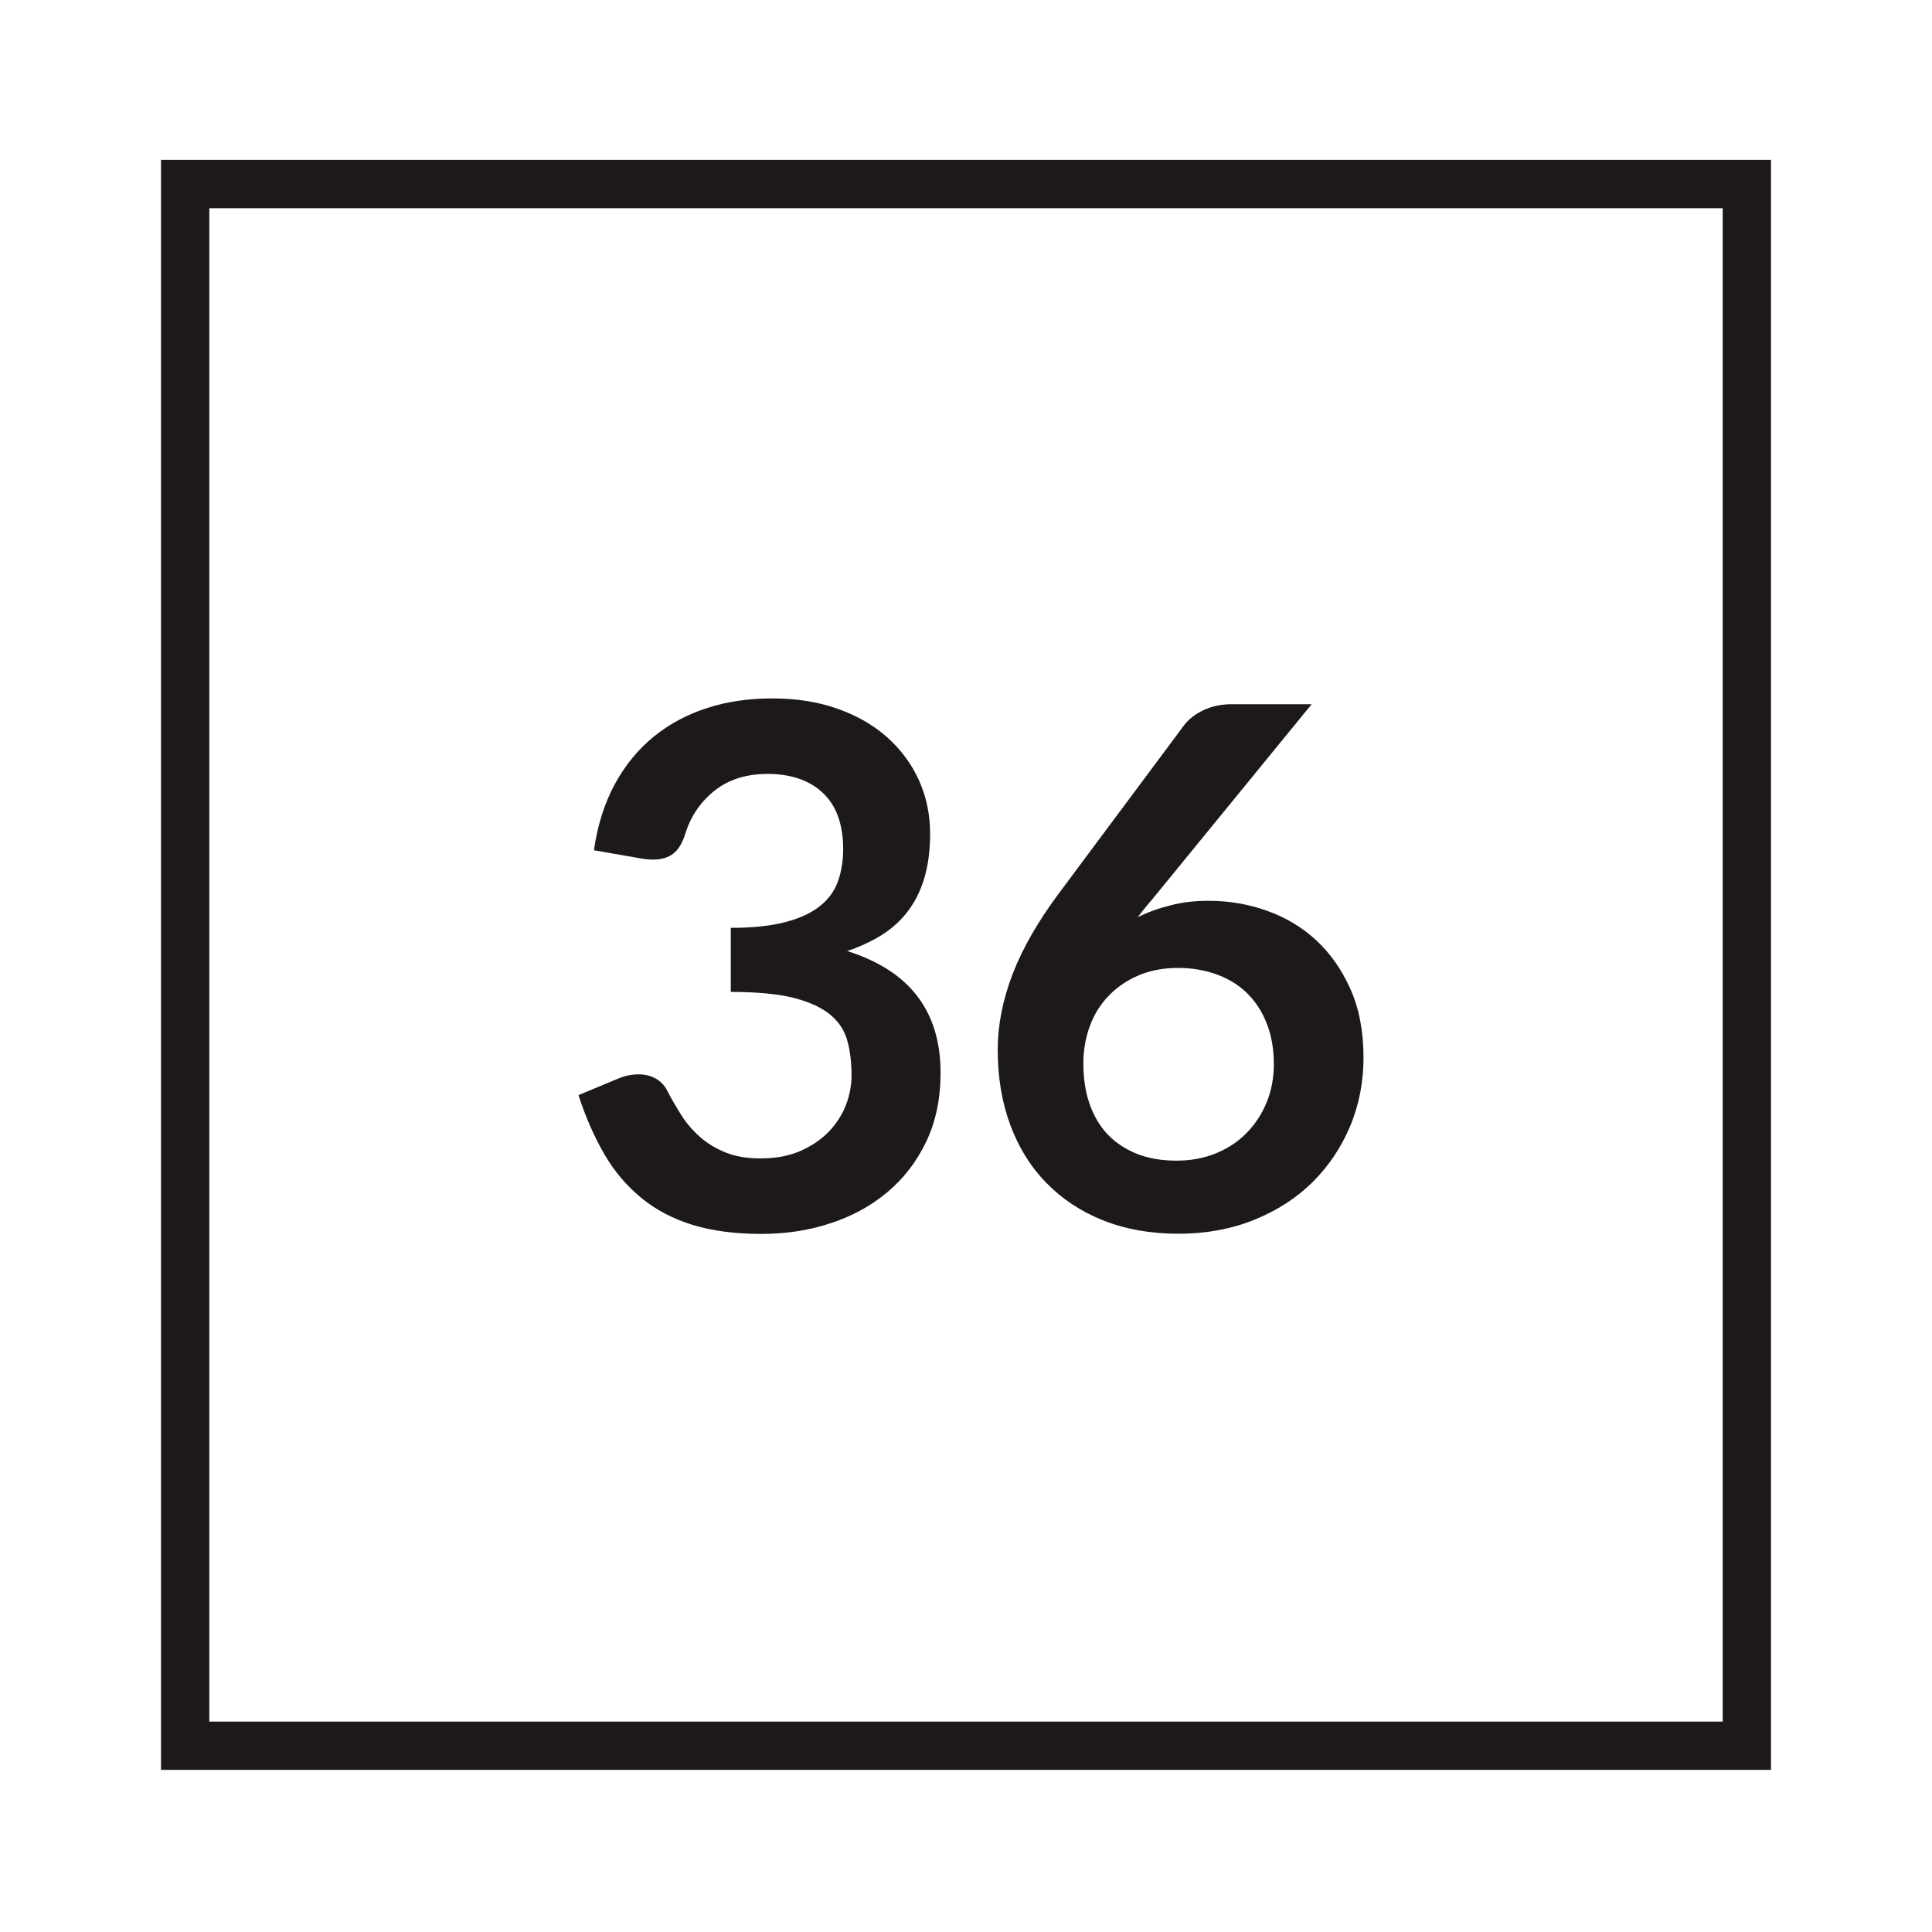 <?xml version="1.0" encoding="utf-8"?>
<!-- Generator: Adobe Illustrator 27.3.1, SVG Export Plug-In . SVG Version: 6.00 Build 0)  -->
<svg version="1.1" id="Layer_1" xmlns="http://www.w3.org/2000/svg" xmlns:xlink="http://www.w3.org/1999/xlink" x="0px" y="0px"
	 viewBox="0 0 120 120" style="enable-background:new 0 0 120 120;" xml:space="preserve">
<style type="text/css">
	.st0{display:none;}
	.st1{fill:#1D191A;}
	.st2{fill:none;stroke:#1D191A;stroke-width:3;stroke-miterlimit:10;}
	.st3{fill:none;stroke:#1D191A;stroke-width:2;stroke-miterlimit:10;}
	.st4{fill:none;}
</style>
<g>
	<path class="st1" d="M47.96,43.38c1.5,0,2.85,0.21,4.06,0.64s2.24,1.02,3.09,1.78c0.85,0.76,1.51,1.65,1.97,2.67
		c0.46,1.02,0.69,2.12,0.69,3.31c0,1.04-0.12,1.95-0.35,2.73c-0.23,0.79-0.57,1.47-1.01,2.06s-0.98,1.08-1.62,1.49
		c-0.64,0.4-1.36,0.74-2.17,1.01c1.95,0.62,3.4,1.55,4.36,2.81c0.96,1.26,1.44,2.84,1.44,4.75c0,1.62-0.3,3.05-0.9,4.3
		c-0.6,1.25-1.41,2.29-2.43,3.14s-2.2,1.49-3.54,1.92c-1.34,0.44-2.76,0.65-4.26,0.65c-1.64,0-3.06-0.19-4.28-0.56
		c-1.21-0.38-2.27-0.93-3.17-1.67c-0.9-0.74-1.67-1.63-2.29-2.7s-1.17-2.29-1.62-3.69L38.38,67c0.42-0.18,0.85-0.27,1.28-0.27
		c0.39,0,0.74,0.08,1.05,0.25c0.31,0.17,0.54,0.41,0.71,0.72c0.27,0.53,0.57,1.04,0.89,1.55c0.32,0.51,0.71,0.96,1.16,1.36
		c0.45,0.4,0.98,0.72,1.59,0.97c0.61,0.25,1.33,0.37,2.17,0.37c0.95,0,1.77-0.15,2.48-0.46s1.29-0.71,1.77-1.2
		c0.47-0.5,0.83-1.05,1.06-1.65s0.35-1.22,0.35-1.83c0-0.78-0.08-1.49-0.25-2.13c-0.17-0.64-0.51-1.18-1.04-1.63
		c-0.53-0.45-1.28-0.8-2.26-1.06c-0.98-0.25-2.3-0.38-3.95-0.38v-3.98c1.36,0,2.5-0.12,3.4-0.36c0.9-0.24,1.62-0.57,2.15-1
		c0.53-0.43,0.9-0.94,1.11-1.54s0.32-1.26,0.32-1.98c0-1.54-0.42-2.71-1.26-3.5c-0.84-0.79-1.99-1.18-3.44-1.18
		c-1.32,0-2.42,0.35-3.29,1.04c-0.87,0.7-1.48,1.59-1.82,2.69c-0.18,0.57-0.43,0.98-0.74,1.22s-0.73,0.37-1.24,0.37
		c-0.24,0-0.5-0.02-0.77-0.07l-2.92-0.51c0.22-1.56,0.66-2.93,1.3-4.11s1.45-2.16,2.42-2.95c0.97-0.79,2.08-1.38,3.33-1.78
		C45.18,43.57,46.52,43.38,47.96,43.38z"/>
	<path class="st1" d="M75.08,55.95c1.23,0,2.43,0.2,3.59,0.61c1.16,0.41,2.19,1.02,3.07,1.83c0.88,0.82,1.6,1.83,2.14,3.05
		c0.54,1.21,0.81,2.63,0.81,4.25c0,1.52-0.28,2.94-0.83,4.26c-0.56,1.33-1.34,2.49-2.34,3.48s-2.22,1.77-3.63,2.34
		c-1.42,0.57-2.98,0.86-4.69,0.86c-1.74,0-3.3-0.28-4.68-0.83s-2.56-1.33-3.53-2.33c-0.98-1-1.72-2.2-2.24-3.6
		c-0.52-1.4-0.78-2.96-0.78-4.67c0-1.53,0.31-3.1,0.93-4.71c0.62-1.61,1.59-3.29,2.89-5.03l7.76-10.42
		c0.27-0.36,0.66-0.67,1.18-0.92s1.11-0.38,1.79-0.38h4.95l-9.65,11.81c-0.21,0.26-0.41,0.5-0.6,0.72c-0.19,0.23-0.37,0.46-0.55,0.7
		c0.63-0.32,1.31-0.56,2.04-0.74C73.43,56.04,74.22,55.95,75.08,55.95z M67.29,66.06c0,0.9,0.12,1.72,0.37,2.46
		c0.25,0.74,0.62,1.38,1.1,1.9c0.49,0.52,1.09,0.93,1.81,1.23c0.72,0.29,1.55,0.44,2.5,0.44c0.89,0,1.7-0.15,2.44-0.45
		c0.74-0.3,1.38-0.72,1.91-1.26c0.53-0.54,0.95-1.17,1.25-1.9c0.3-0.73,0.45-1.52,0.45-2.37c0-0.93-0.14-1.77-0.43-2.51
		c-0.28-0.74-0.69-1.37-1.21-1.89s-1.16-0.91-1.89-1.18c-0.74-0.27-1.54-0.41-2.43-0.41c-0.89,0-1.69,0.15-2.41,0.45
		c-0.72,0.3-1.34,0.72-1.86,1.25c-0.52,0.53-0.92,1.16-1.19,1.89C67.43,64.43,67.29,65.22,67.29,66.06z"/>
</g>
<g>
	<path class="st1" d="M107,12.93v94H13v-94H107 M110,9.93H10v100h100V9.93L110,9.93z"/>
</g>
<rect x="58.12" y="58.52" class="st4" width="2.65" height="0"/>
</svg>
